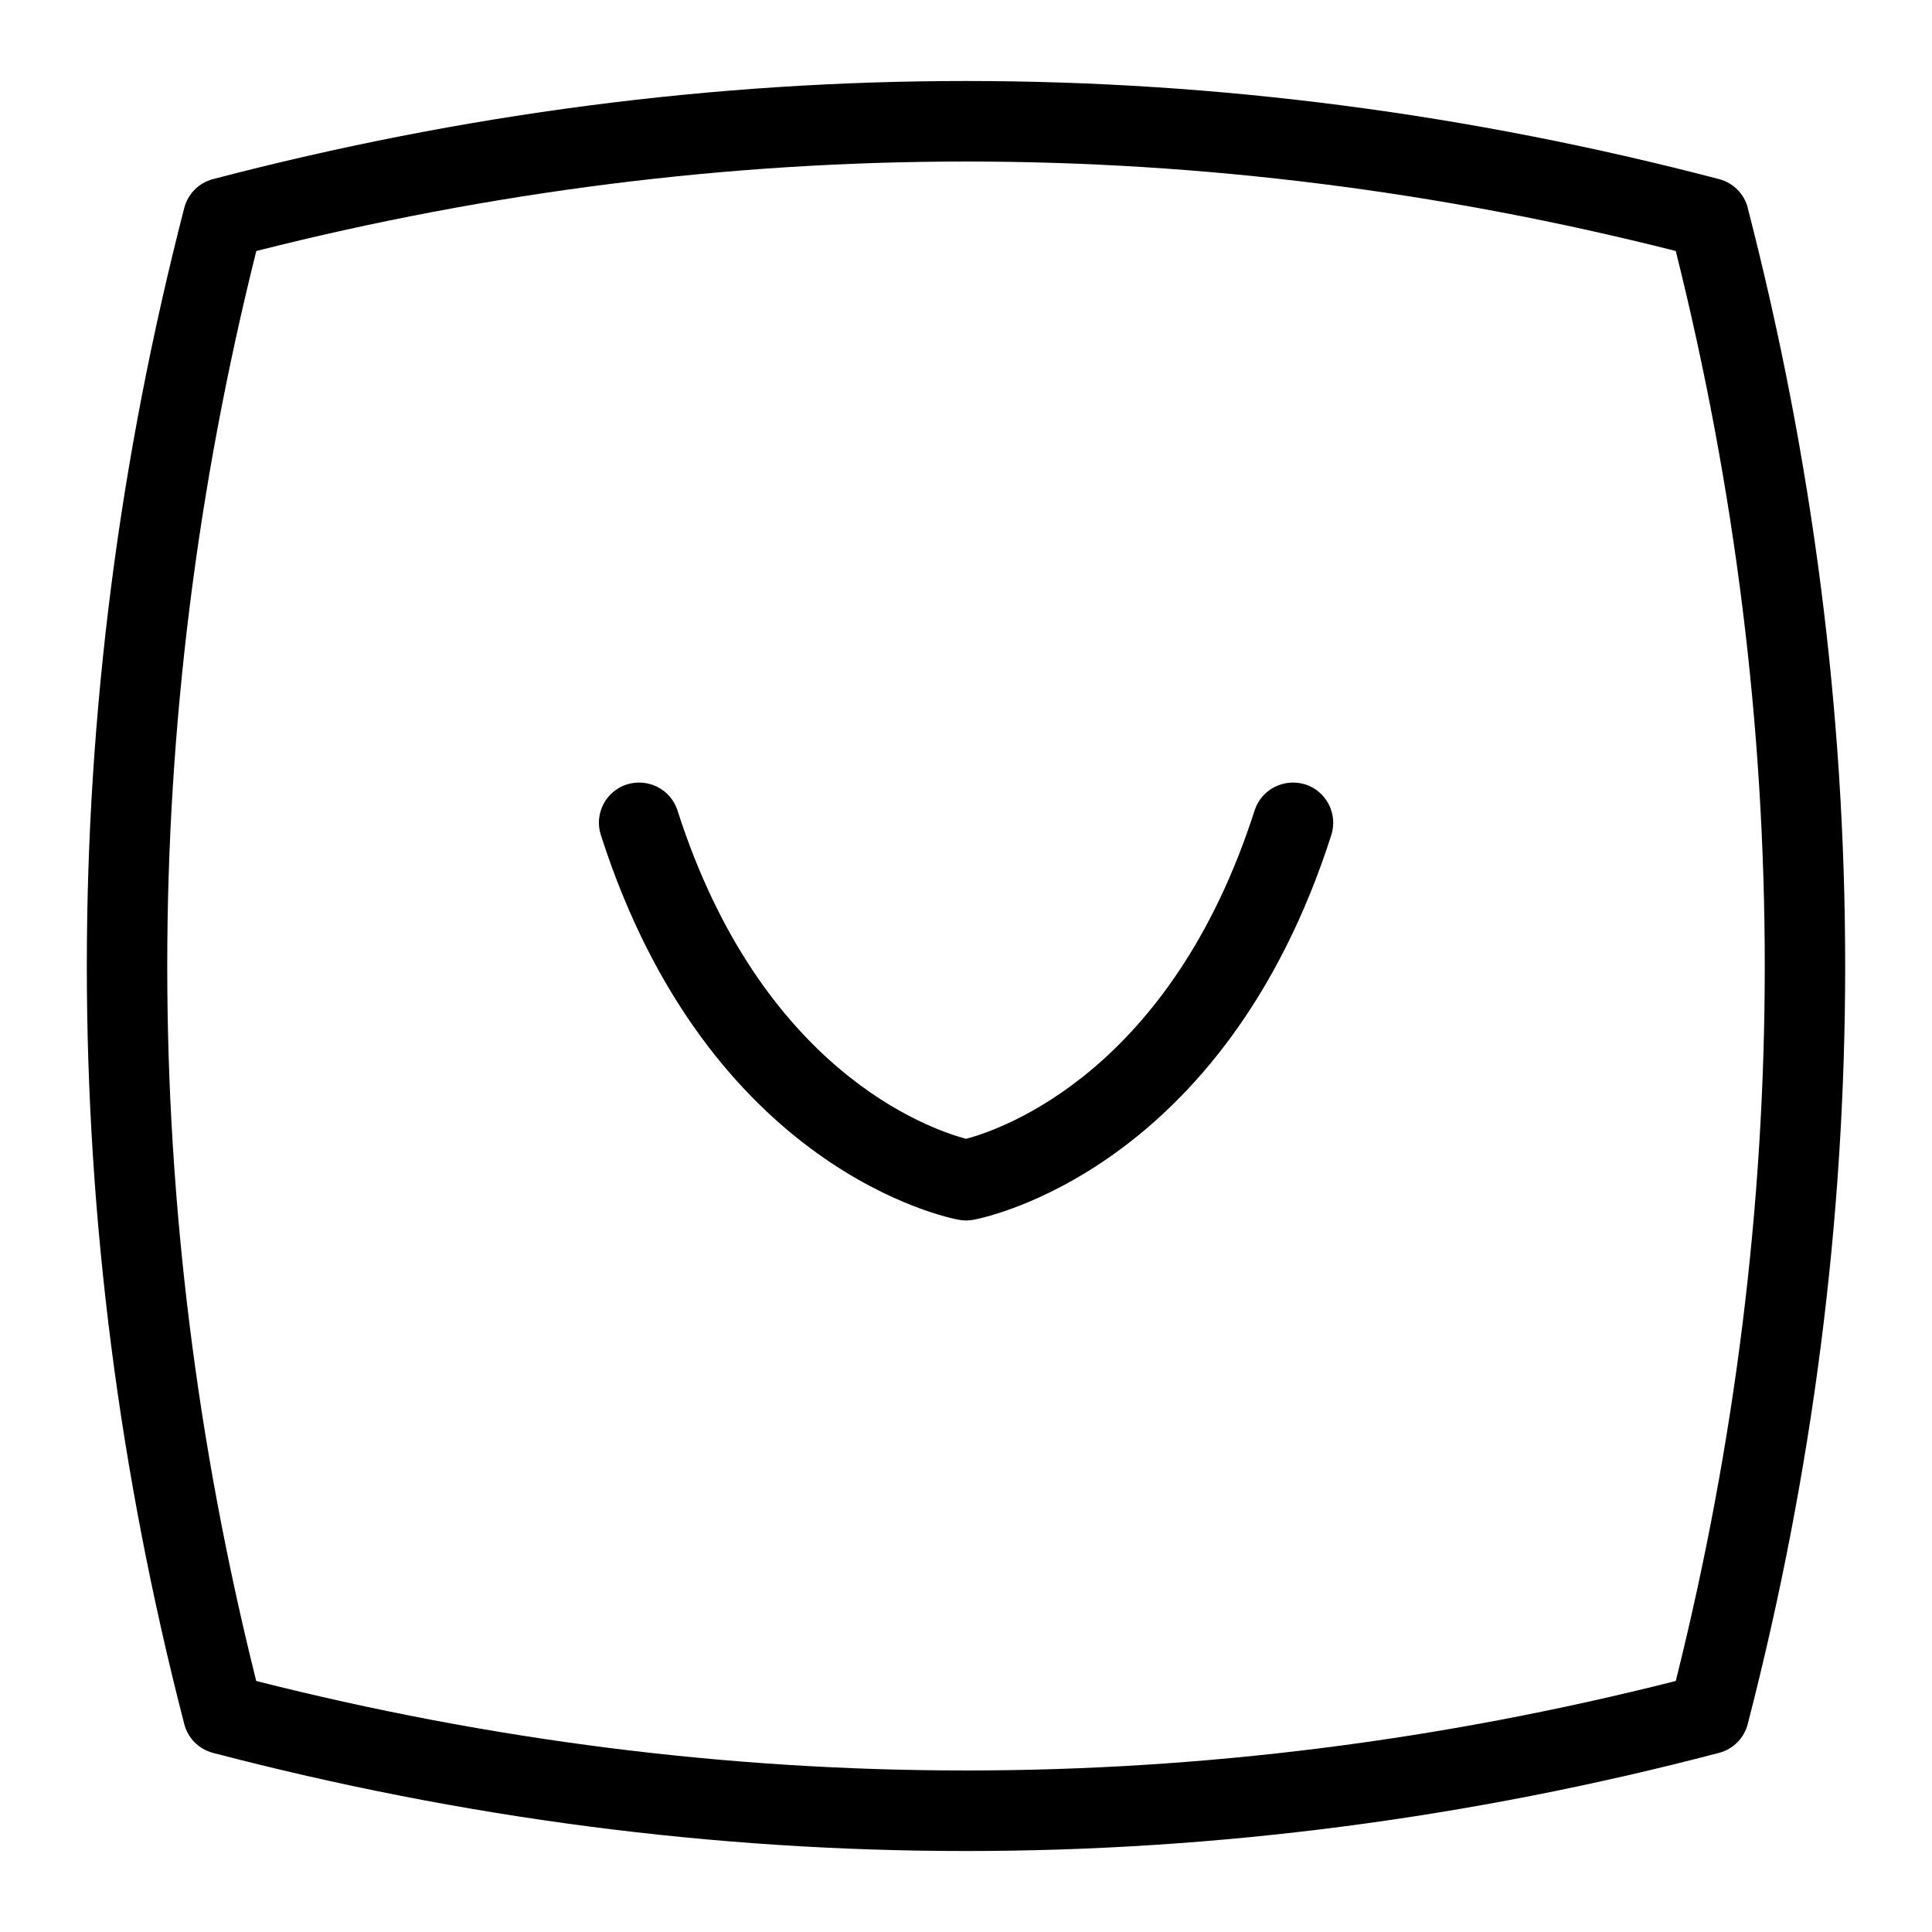 <?xml version="1.0" encoding="UTF-8"?>
<svg xmlns="http://www.w3.org/2000/svg" id="Layer_1" data-name="Layer 1" viewBox="0 0 24 24">
  <path d="M21.712,2.583c-.045-.176-.182-.312-.357-.358C15.147,.6,8.853,.6,2.646,2.225c-.176,.046-.312,.183-.357,.358-1.614,6.249-1.614,12.585,0,18.834,.045,.176,.182,.312,.357,.358,3.104,.812,6.229,1.219,9.354,1.219s6.251-.406,9.354-1.219c.176-.046,.312-.183,.357-.358,1.614-6.249,1.614-12.585,0-18.834Zm-.896,18.299c-5.852,1.482-11.781,1.482-17.633,0C1.709,14.986,1.709,9.014,3.184,3.118c5.852-1.482,11.781-1.482,17.633,0,1.474,5.896,1.474,11.868,0,17.764Z"/>
  <path d="M16.214,9.744c-.265-.081-.545,.062-.629,.324-1.036,3.23-3.122,3.956-3.584,4.079-.468-.125-2.551-.852-3.585-4.079-.084-.263-.364-.405-.629-.324-.263,.085-.408,.366-.323,.629,1.337,4.173,4.322,4.757,4.448,4.78,.029,.005,.059,.008,.089,.008s.06-.003,.089-.008c.126-.023,3.111-.607,4.448-4.78,.084-.263-.061-.544-.323-.629Z"/>
</svg>

